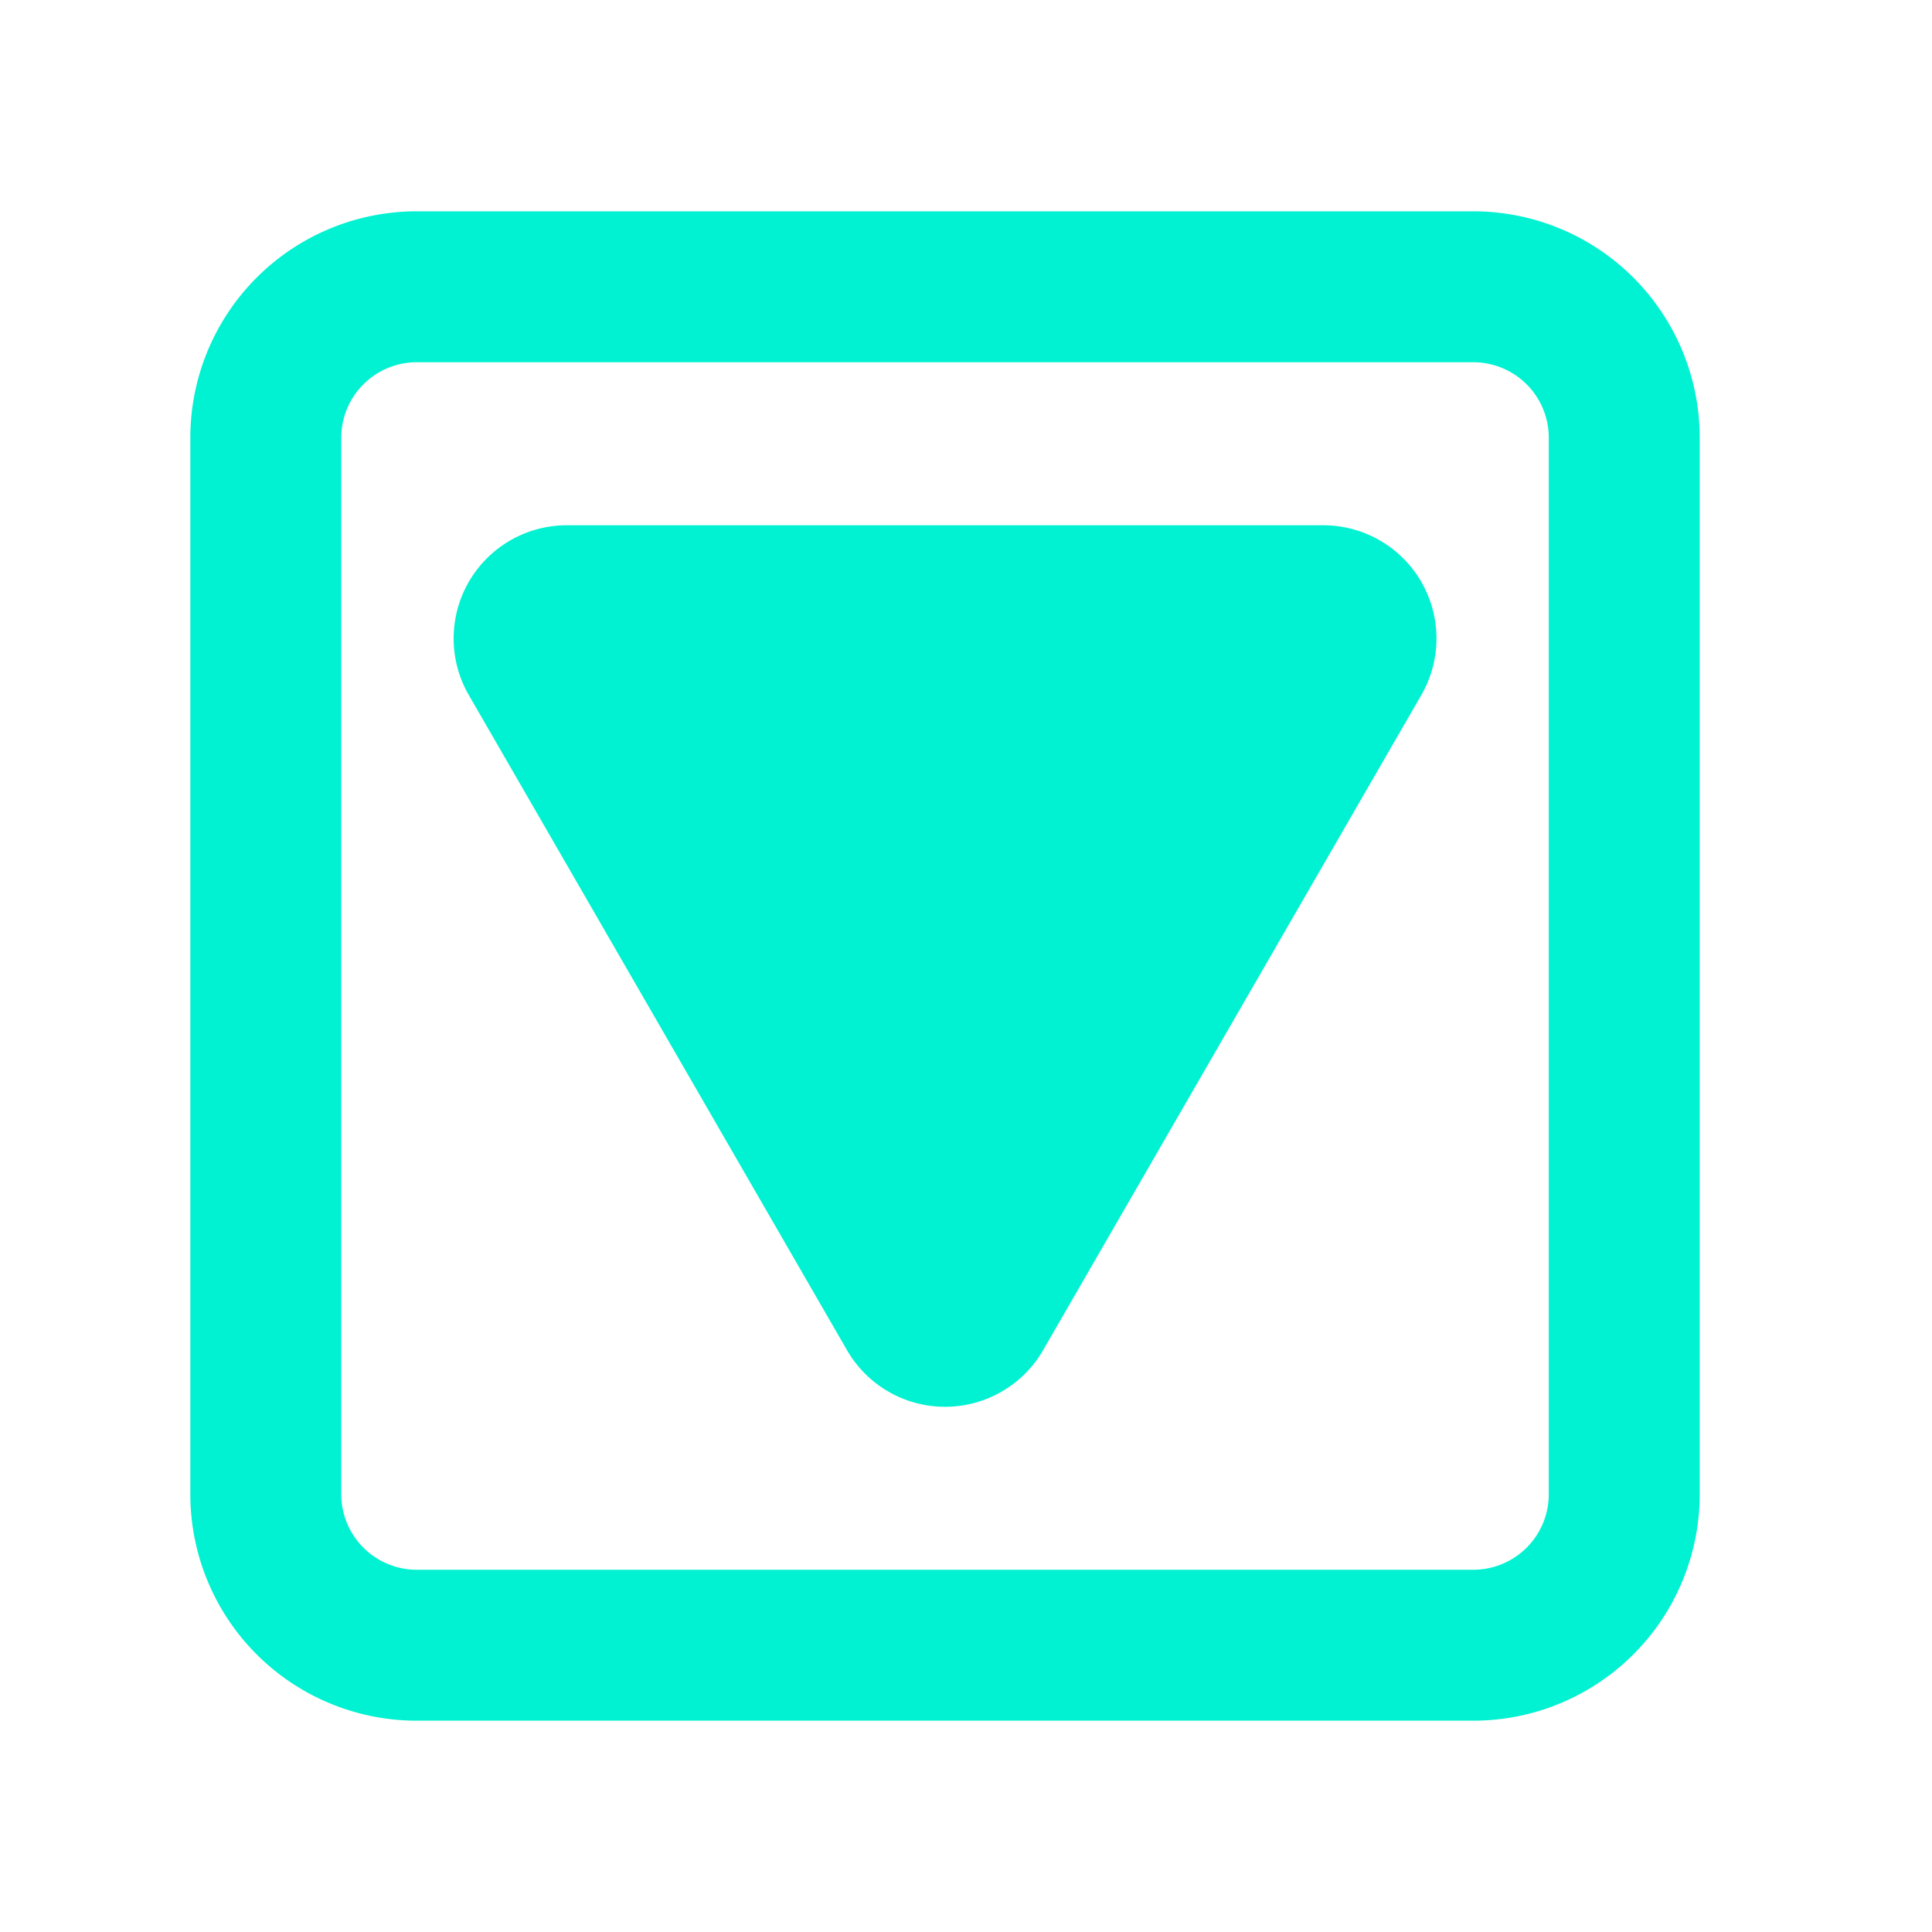 <svg id="Layer_1" data-name="Layer 1" xmlns="http://www.w3.org/2000/svg" viewBox="0 0 256 256"><defs><style>.cls-1{fill:#00f2d2;}</style></defs><path class="cls-1" d="M195.22,48a10,10,0,0,1,10,10V198a10,10,0,0,1-10,10h-140a10,10,0,0,1-10-10V58a10,10,0,0,1,10-10h140m0-20h-140a30,30,0,0,0-30,30V198a30,30,0,0,0,30,30h140a30,30,0,0,0,30-30V58a30,30,0,0,0-30-30Z"/><path class="cls-1" d="M112.23,178.9,62.12,92.1a15,15,0,0,1,13-22.5H175.33a15,15,0,0,1,13,22.5l-50.11,86.8A15,15,0,0,1,112.23,178.9Z"/></svg>